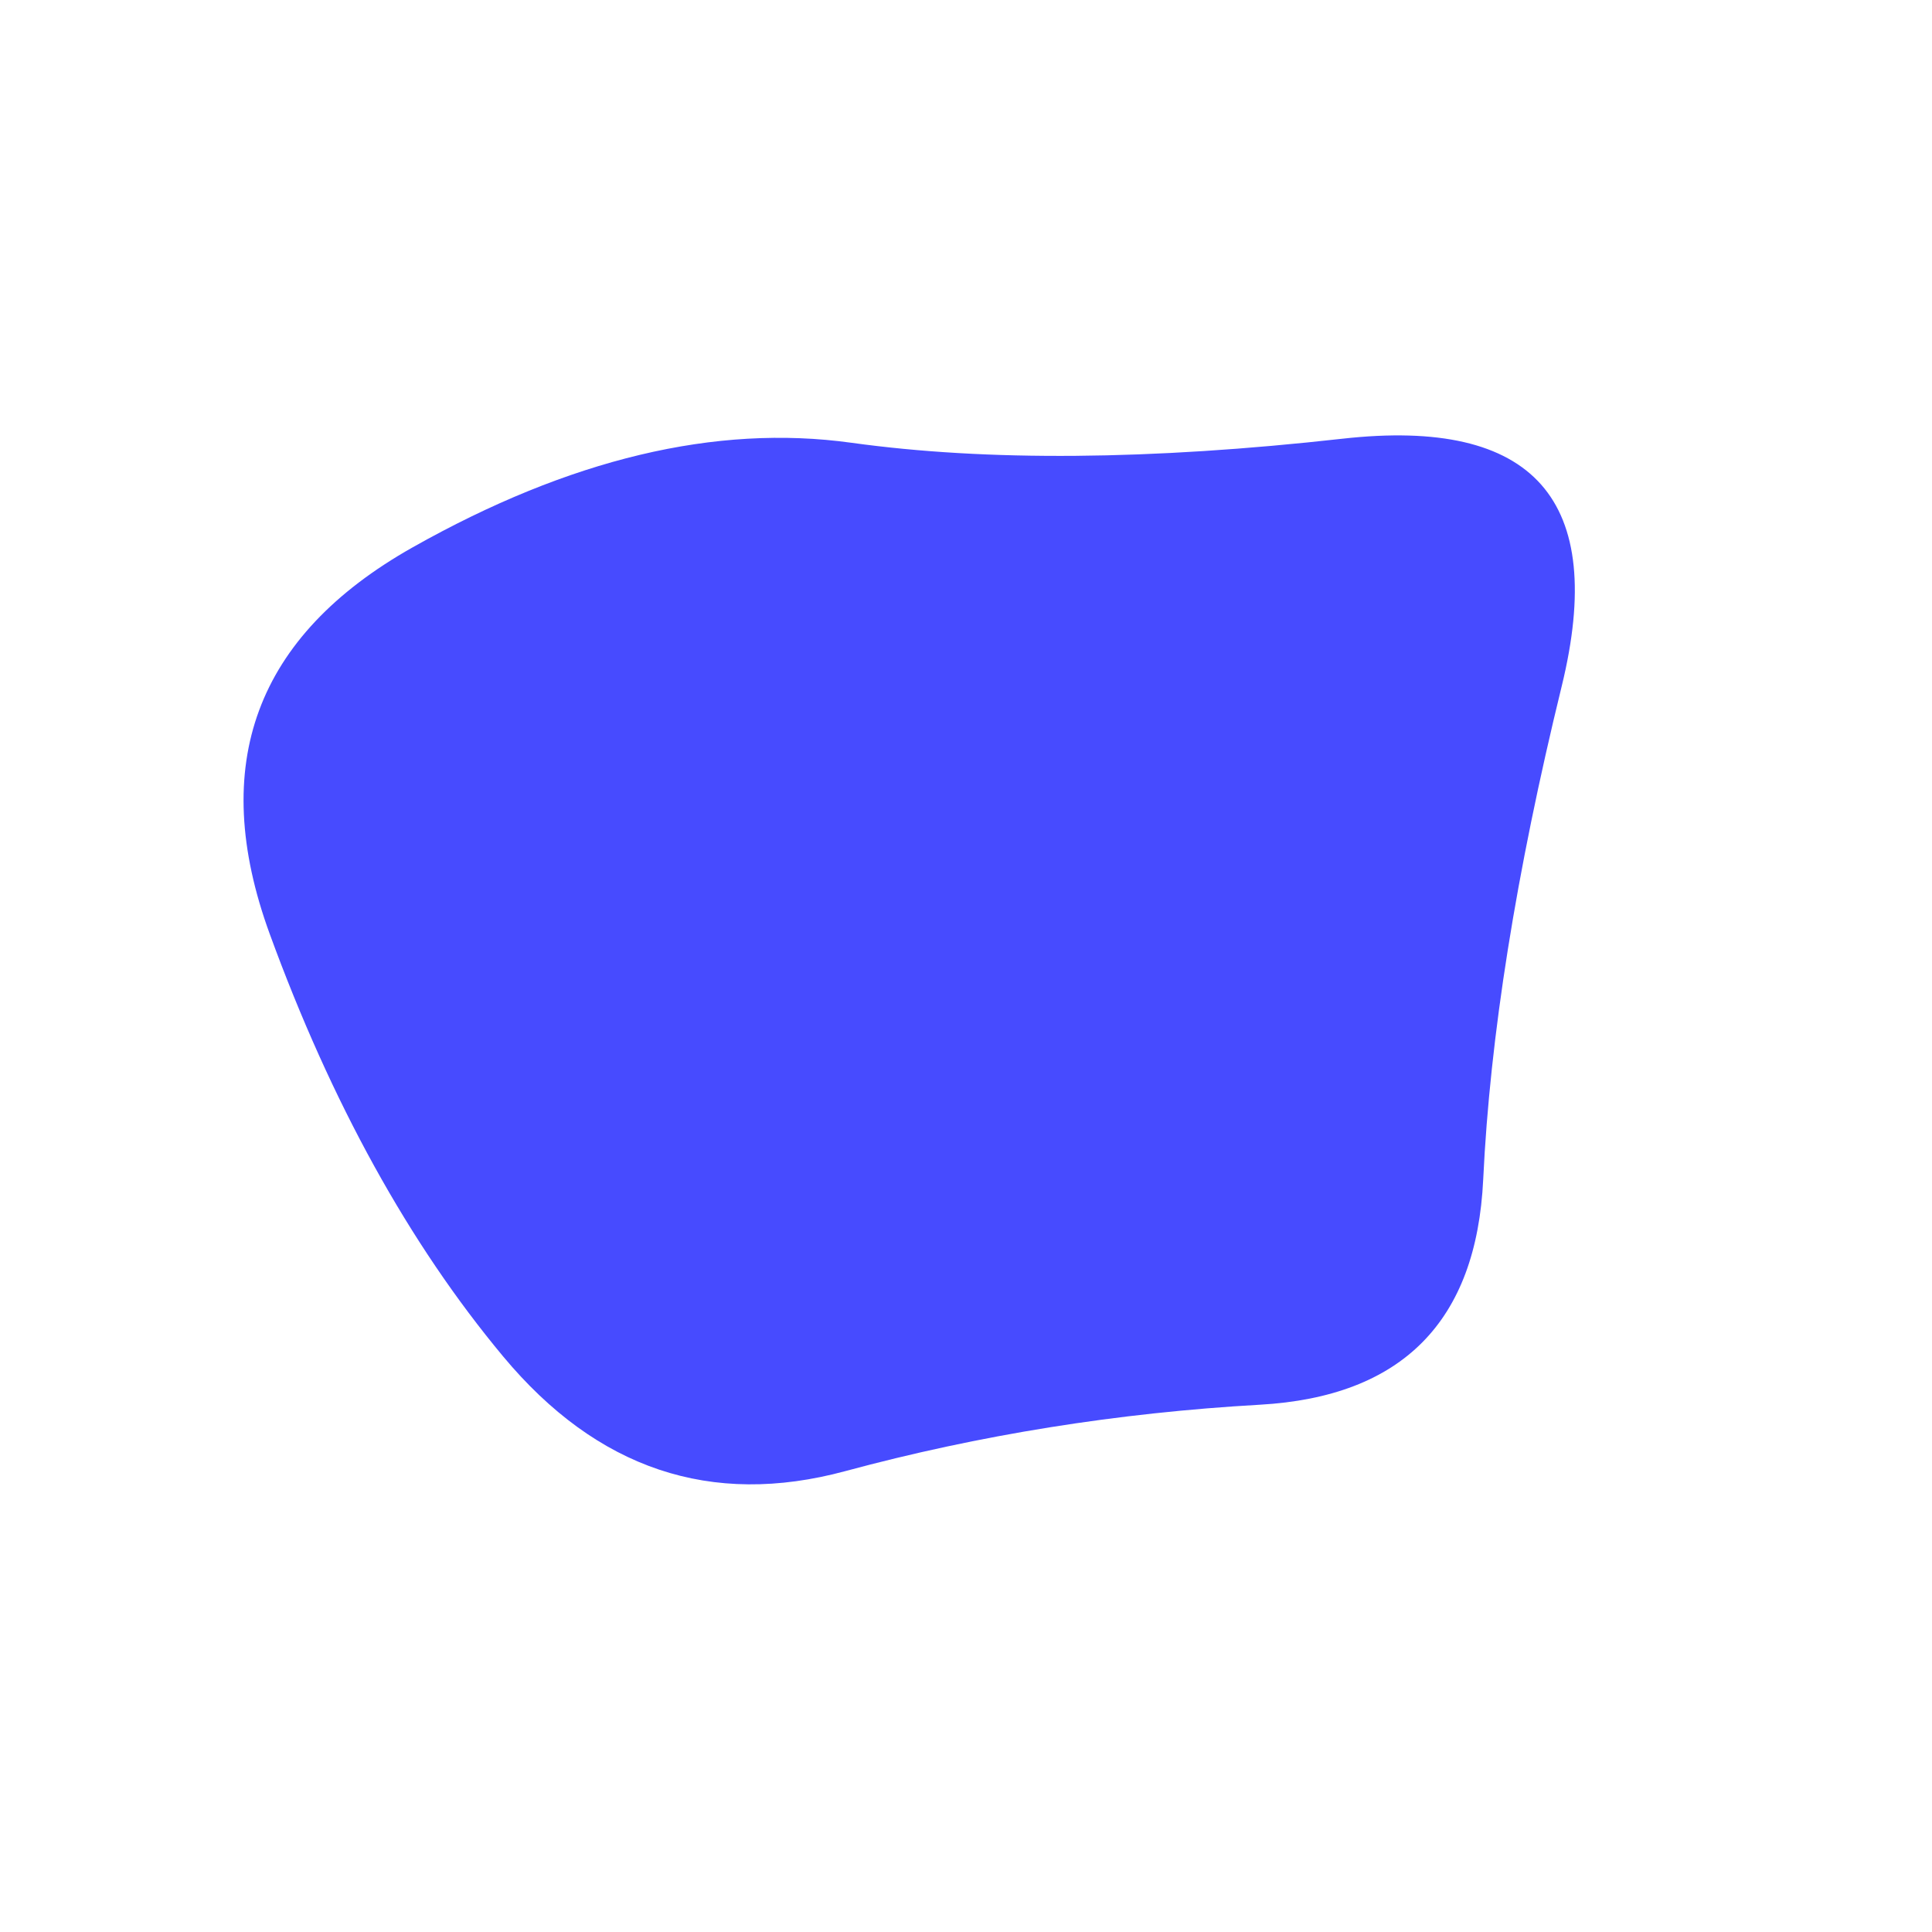 <svg id="10015.io" viewBox="0 0 480 480" xmlns="http://www.w3.org/2000/svg" xmlns:xlink="http://www.w3.org/1999/xlink" >
	<path fill="#474bff" d="M368.5,293Q366,346,313,349Q260,352,210,365.5Q160,379,125,337Q90,295,67,232Q44,169,102.5,136Q161,103,211.5,110Q262,117,333.5,109Q405,101,388,170.5Q371,240,368.5,293Z" />
</svg>